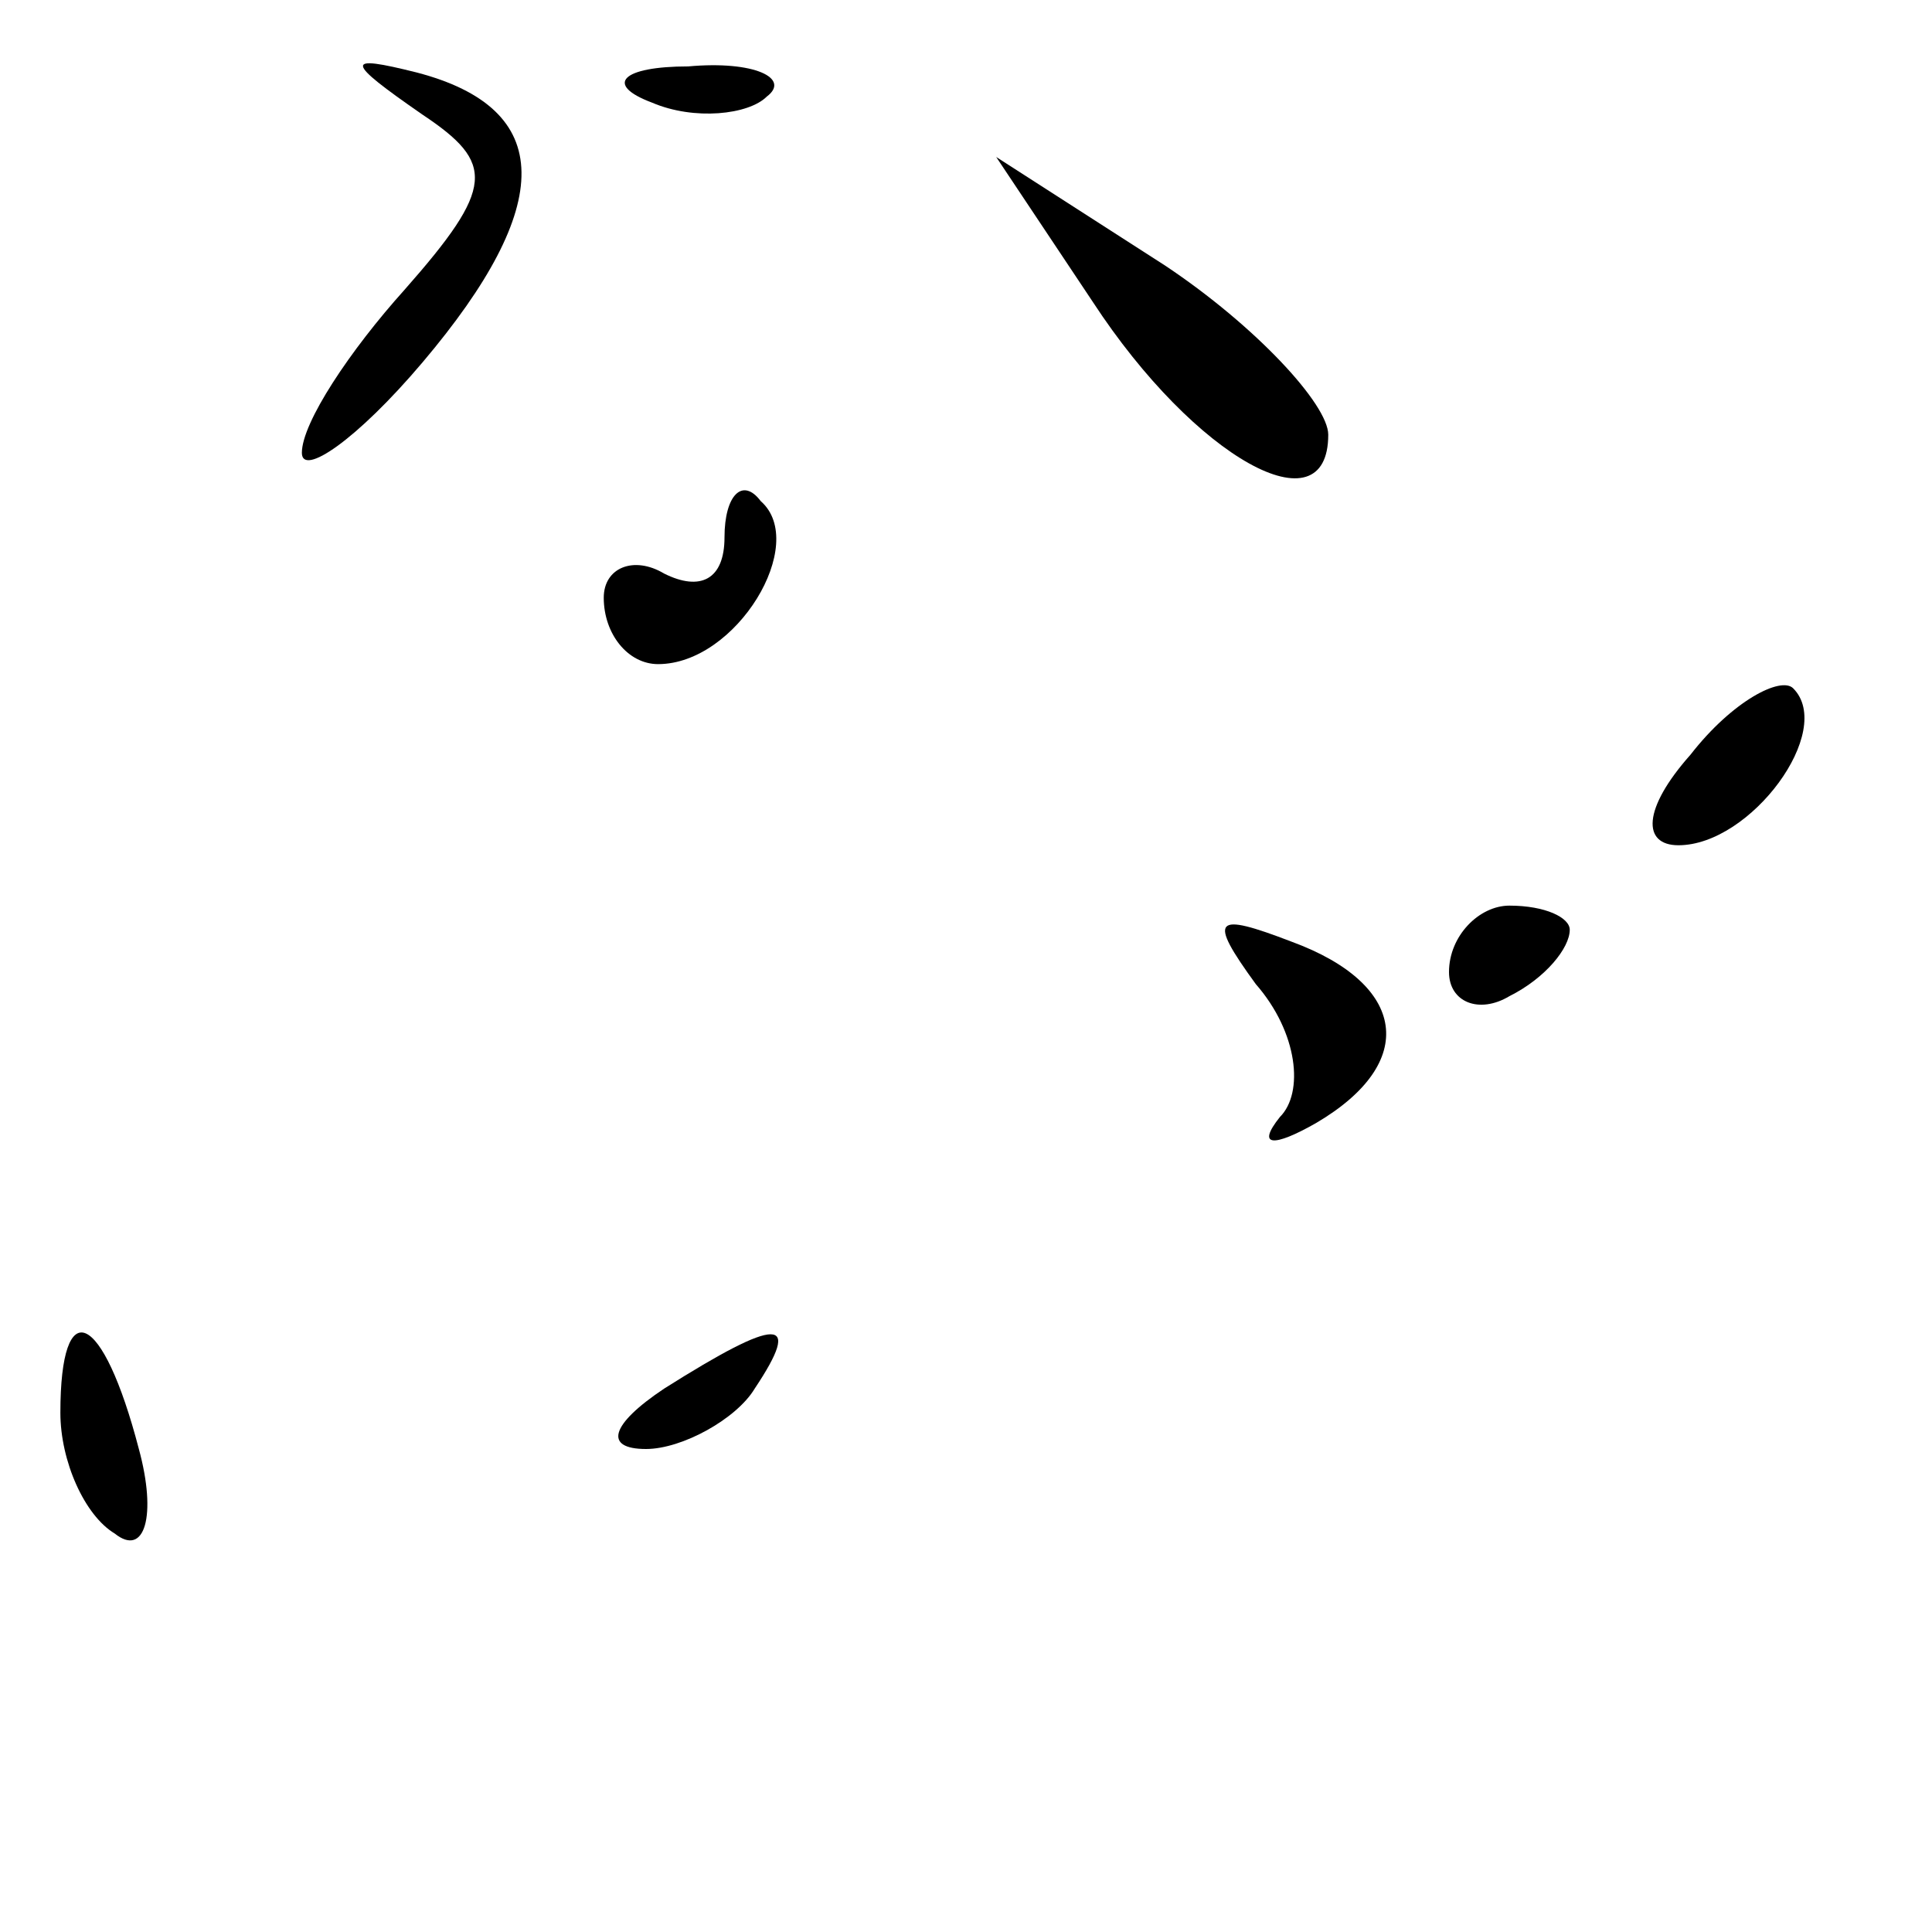 <?xml version="1.0" standalone="no"?>
<!DOCTYPE svg PUBLIC "-//W3C//DTD SVG 20010904//EN"
 "http://www.w3.org/TR/2001/REC-SVG-20010904/DTD/svg10.dtd">
<svg version="1.0" xmlns="http://www.w3.org/2000/svg"
 width="32pt" height="32pt" viewBox="0 0 32 32"
 preserveAspectRatio="xMidYMid meet">
<g transform="translate(0,32) scale(0.1,-0.1)"
fill="#000000" stroke="none">
<path fill="#000000" stroke="none" d="M70 301 c12 -8 12 -12 -3 -29 -9 -10
-17 -22 -17 -27 0 -4 9 2 20 15 22 26 22 42 -1 48 -12 3 -12 2 1 -7z"/>
<path fill="#000000" stroke="none" d="M108 303 c7 -3 16 -2 19 1 4 3 -2 6
-13 5 -11 0 -14 -3 -6 -6z"/>
<path fill="#000000" stroke="none" d="M181 270 c17 -26 39 -38 39 -22 0 5
-12 18 -27 28 l-28 18 16 -24z"/>
<path fill="#000000" stroke="none" d="M120 231 c0 -7 -4 -9 -10 -6 -5 3 -10
1 -10 -4 0 -6 4 -11 9 -11 13 0 25 20 17 27 -3 4 -6 1 -6 -6z"/>
<path fill="#000000" stroke="none" d="M280 195 c-8 -9 -8 -15 -2 -15 12 0 26
19 19 26 -2 2 -10 -2 -17 -11z"/>
<path fill="#000000" stroke="none" d="M208 157 c7 -8 8 -18 4 -22 -4 -5 -1
-5 6 -1 17 10 15 23 -4 30 -13 5 -14 4 -6 -7z"/>
<path fill="#000000" stroke="none" d="M240 159 c0 -5 5 -7 10 -4 6 3 10 8 10
11 0 2 -4 4 -10 4 -5 0 -10 -5 -10 -11z"/>
<path fill="#000000" stroke="none" d="M10 86 c0 -8 4 -17 9 -20 5 -4 7 3 4
14 -6 23 -13 26 -13 6z"/>
<path fill="#000000" stroke="none" d="M110 90 c-9 -6 -10 -10 -3 -10 6 0 15
5 18 10 8 12 4 12 -15 0z"/>
</g>
</svg>
